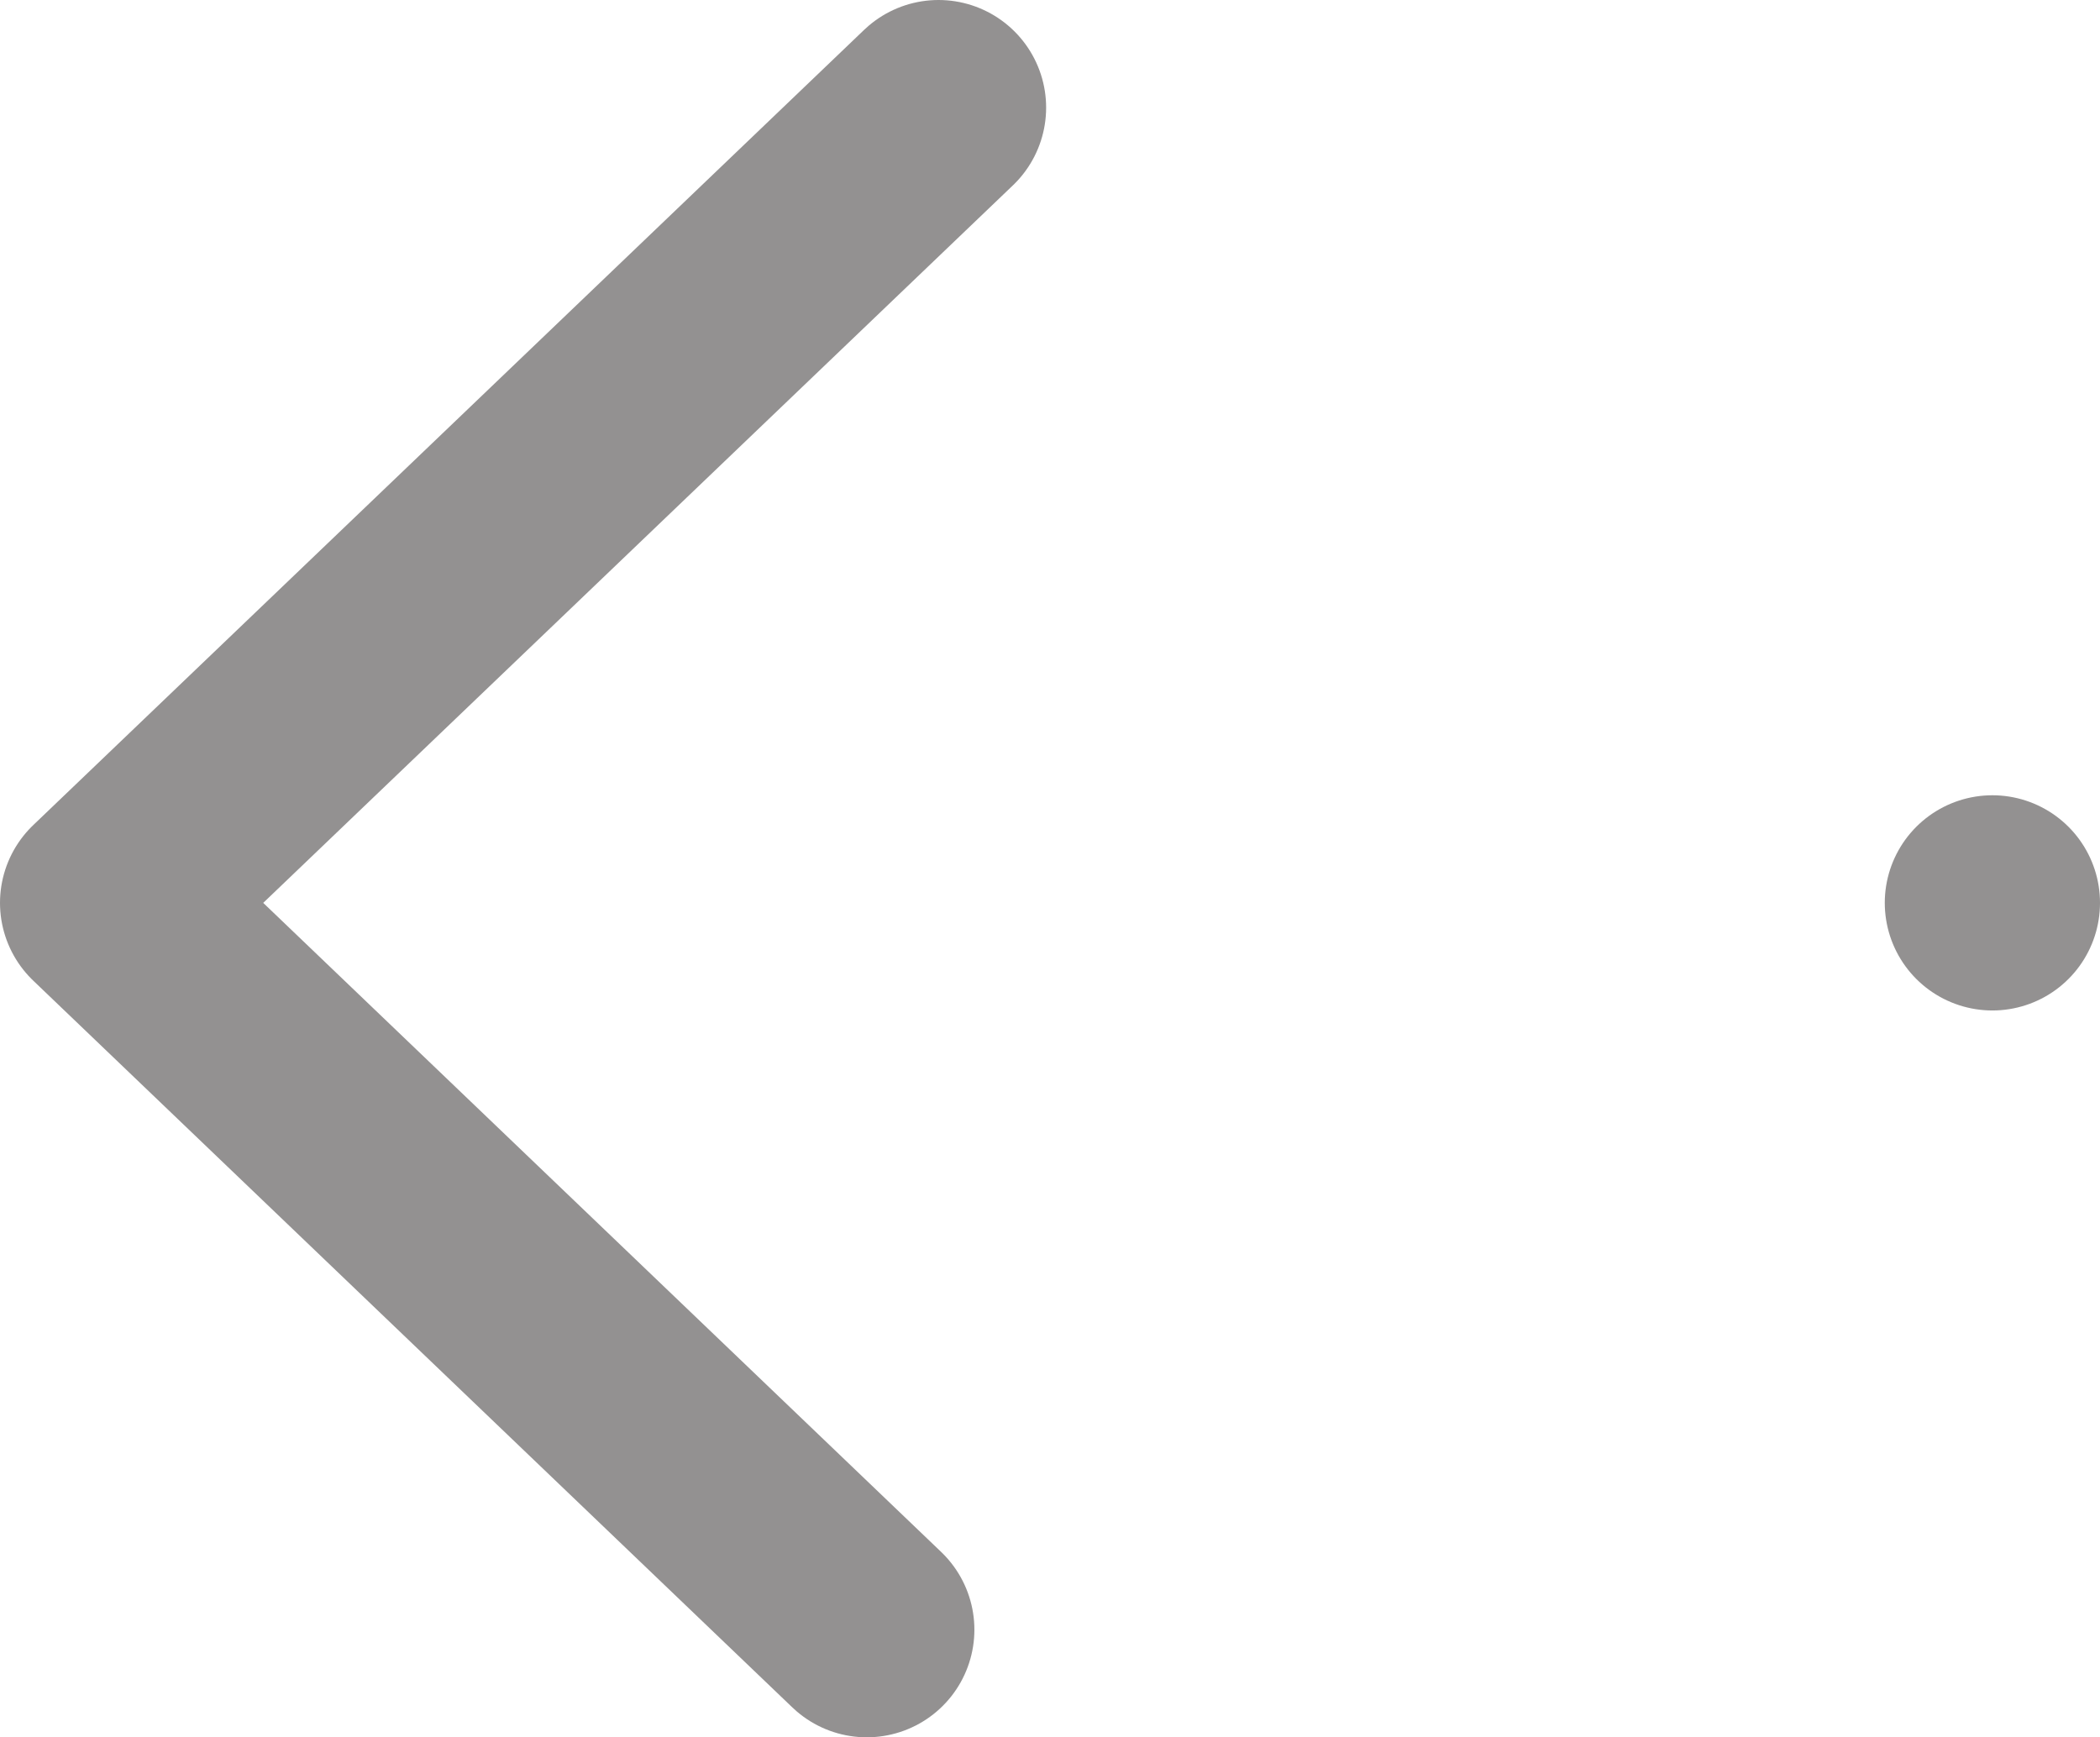 <svg xmlns="http://www.w3.org/2000/svg" width="14.636" height="12.109" viewBox="0 0 14.636 12.109">
  <path id="Union_1" data-name="Union 1" d="M0,7.345l5.543,5.791Zm10.609.5L5.543,13.136ZM5.543,0V0Z" transform="translate(13.886 0.75) rotate(90)" fill="none" stroke="#939191" stroke-linecap="round" stroke-linejoin="round" stroke-width="1.5"/>
</svg>
